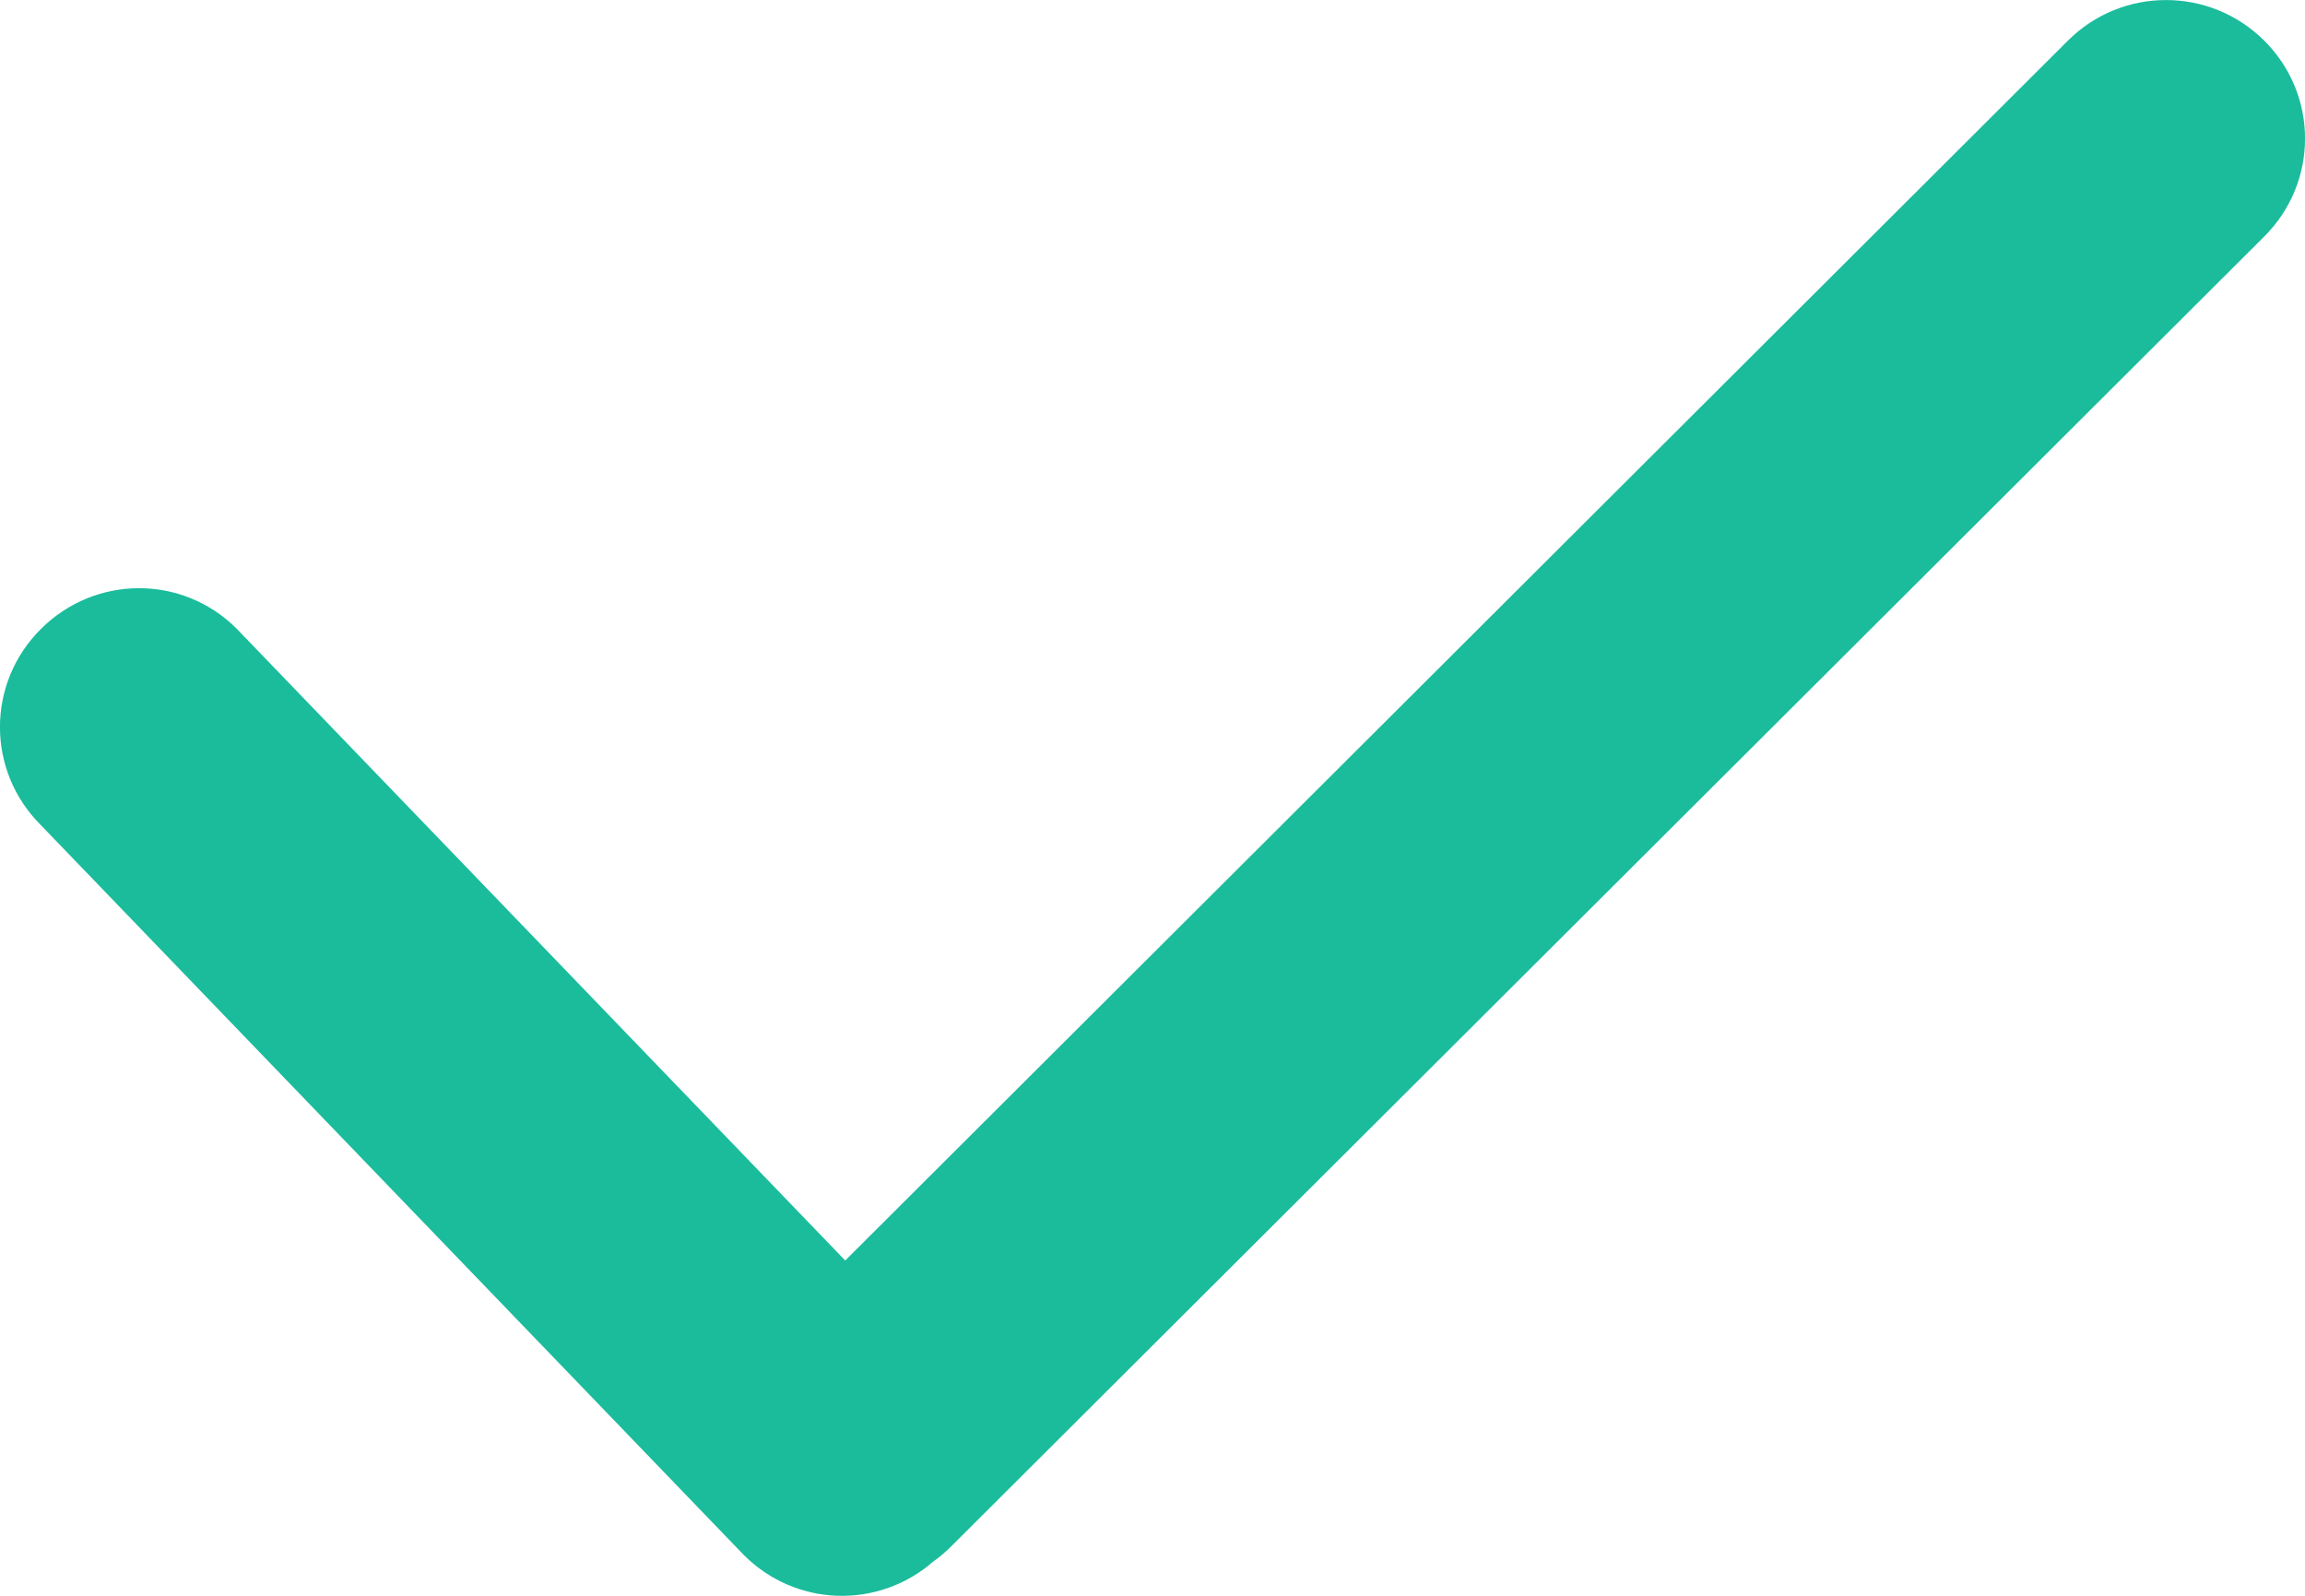 ﻿<?xml version="1.0" encoding="utf-8"?>
<svg version="1.1" xmlns:xlink="http://www.w3.org/1999/xlink" width="13px" height="9px" xmlns="http://www.w3.org/2000/svg">
  <g transform="matrix(1 0 0 1 -984 -472 )">
    <path d="M 11.663 0.229  L 4.767 7.109  L 1.334 3.545  C 1.028 3.24  0.536 3.242  0.23 3.548  C -0.077 3.854  -0.077 4.347  0.23 4.653  L 4.196 8.771  C 4.49 9.064  4.954 9.076  5.262 8.808  C 5.297 8.783  5.33 8.756  5.361 8.725  L 12.77 1.334  C 13.077 1.028  13.077 0.535  12.77 0.229  C 12.463 -0.076  11.969 -0.076  11.663 0.229  Z " fill-rule="nonzero" fill="#1abc9c" stroke="none" transform="matrix(1 0 0 1 984 472 )" />
  </g>
</svg>